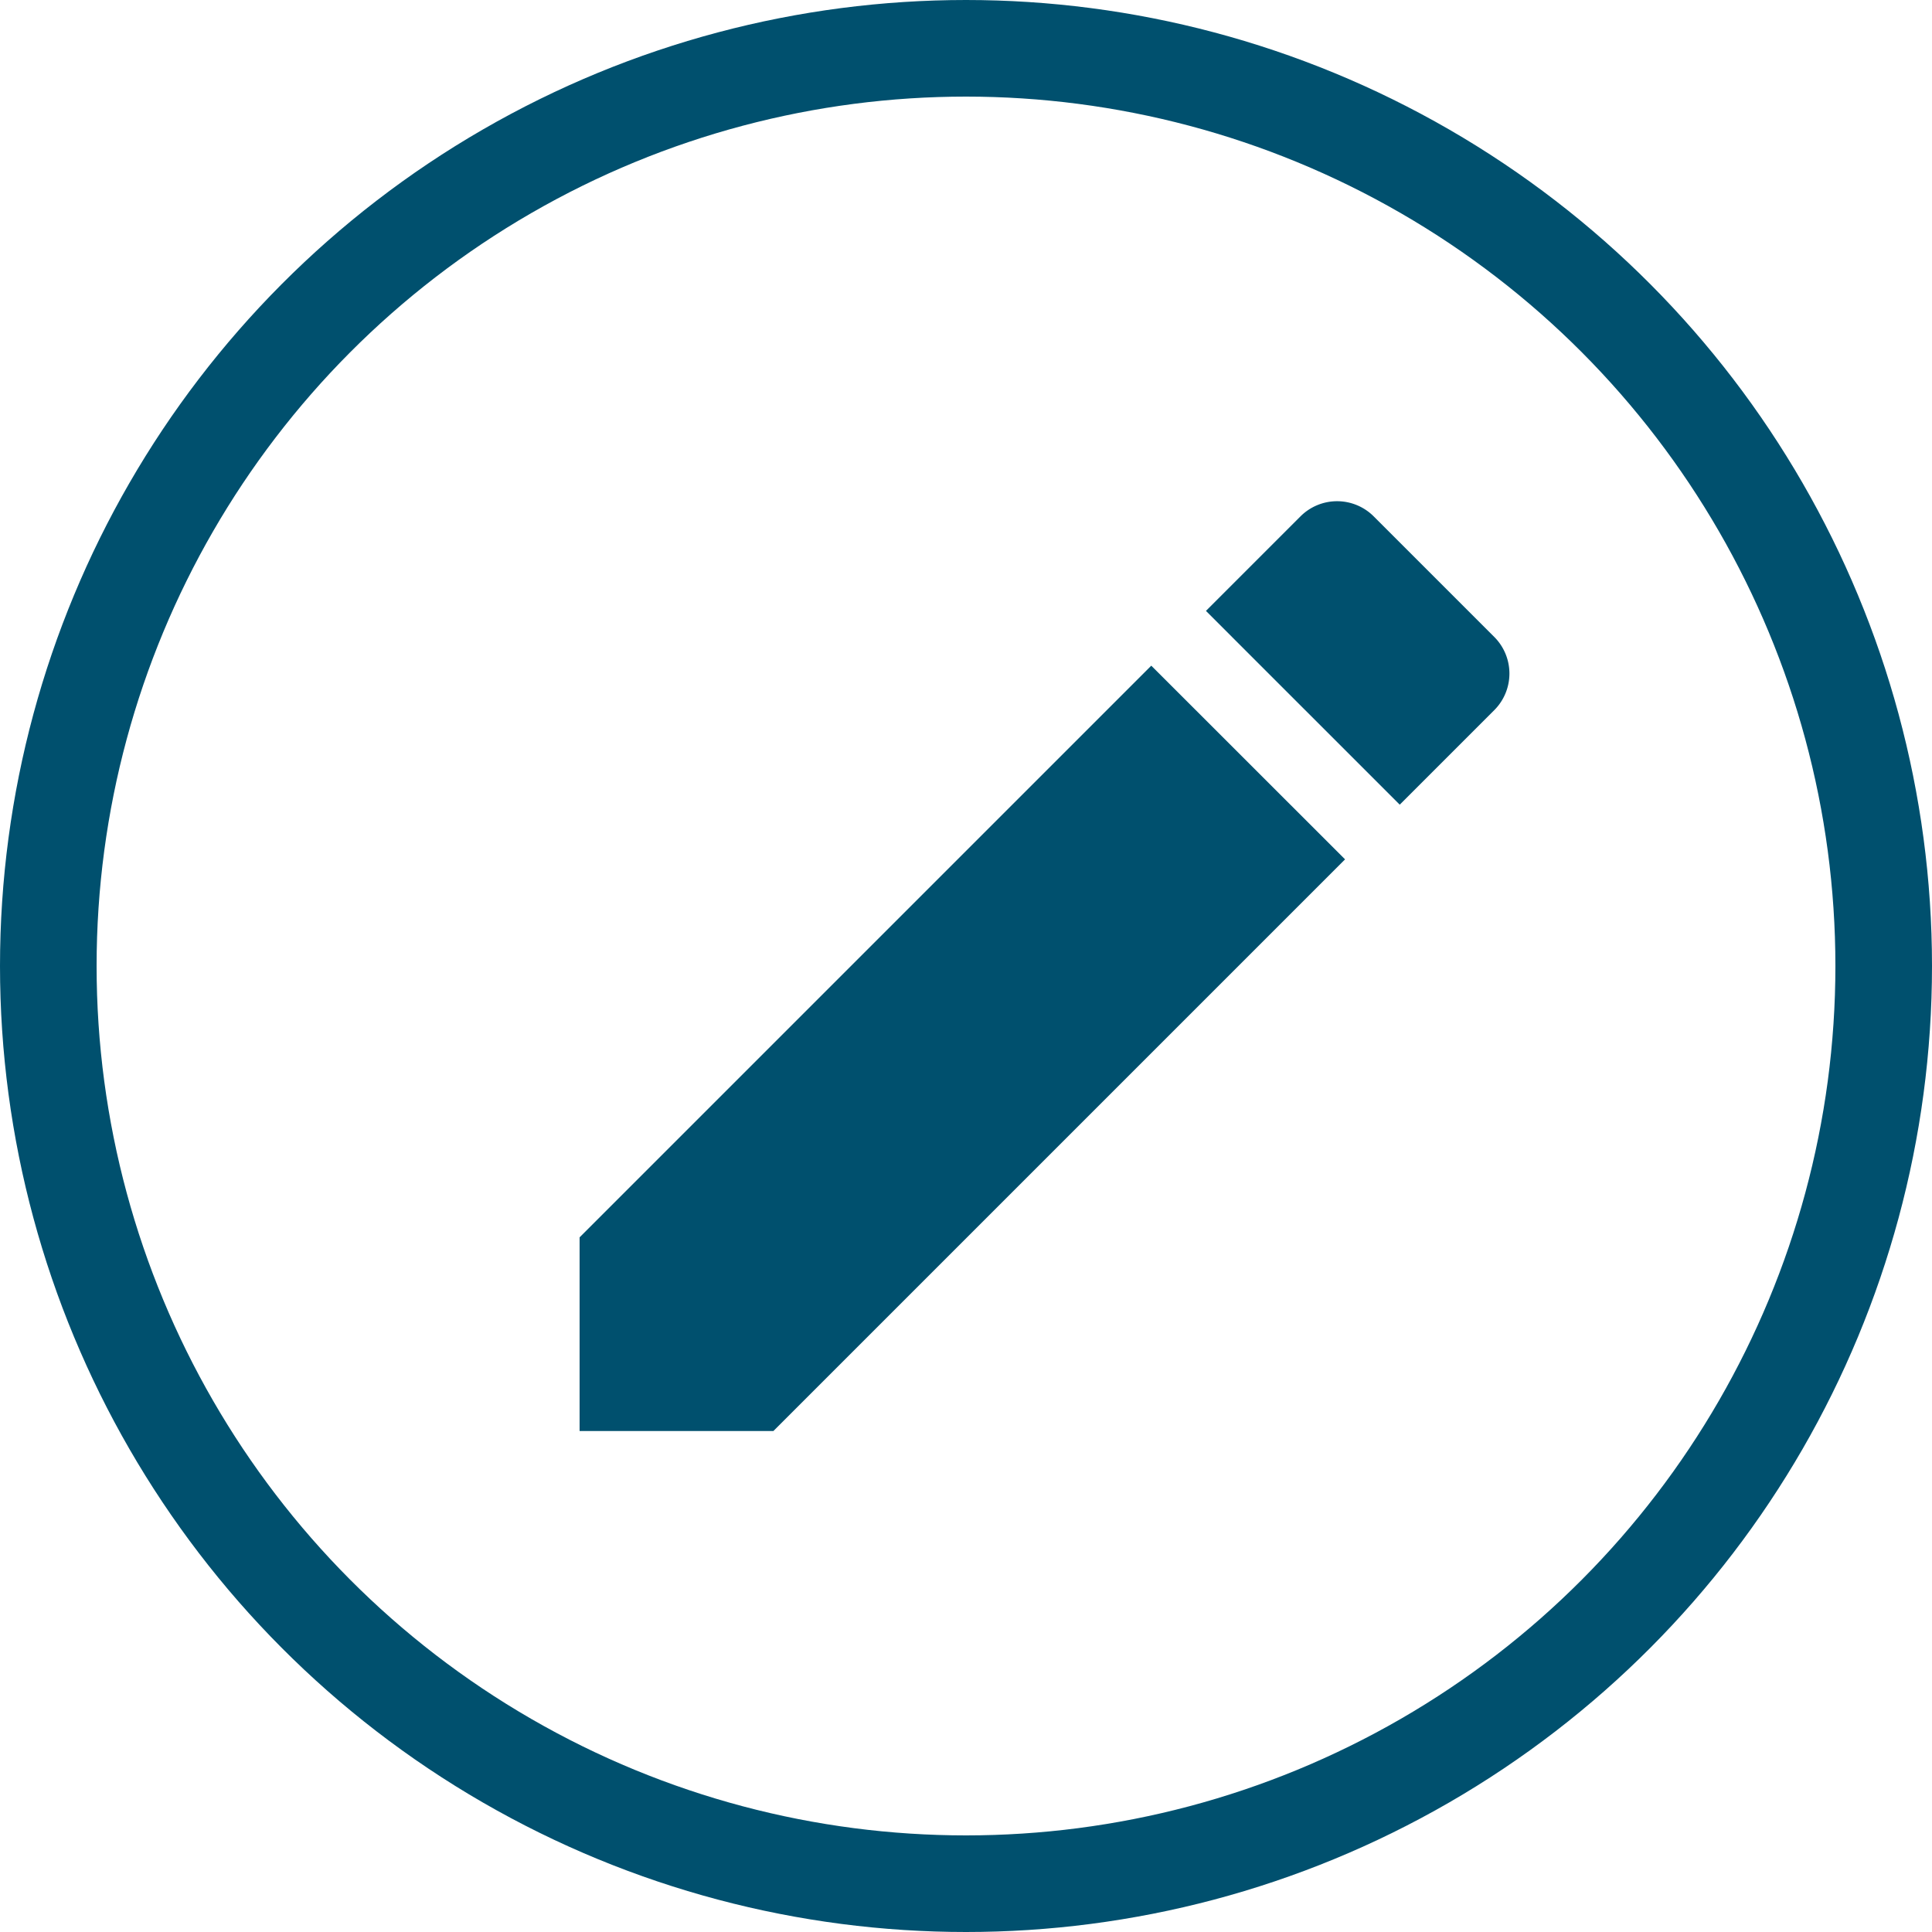 <svg xmlns="http://www.w3.org/2000/svg" width="20" height="20" viewBox="0 0 20 20">
  <g id="ic_edit_normal" transform="translate(-863 -678)">
    <g id="Ellipse_58" data-name="Ellipse 58" transform="translate(863 678)" fill="none" stroke="#00506e" stroke-width="1">
      <circle cx="10" cy="10" r="10" stroke="none"/>
      <circle cx="10" cy="10" r="9.5" fill="none"/>
    </g>
    <path id="Path_4738" data-name="Path 4738" d="M6,13.625V15.63H8.006l5.918-5.918L11.918,7.707Zm9.469-5.458a.536.536,0,0,0,0-.757L14.22,6.161a.536.536,0,0,0-.757,0l-.979.979L14.49,9.146l.979-.979Z" transform="translate(863 677.184)" fill="#00506e"/>
    <path id="Path_4739" data-name="Path 4739" d="M0,0H15.176V15.176H0Z" transform="translate(865.411 680.412)" fill="none"/>
  </g>
</svg>
